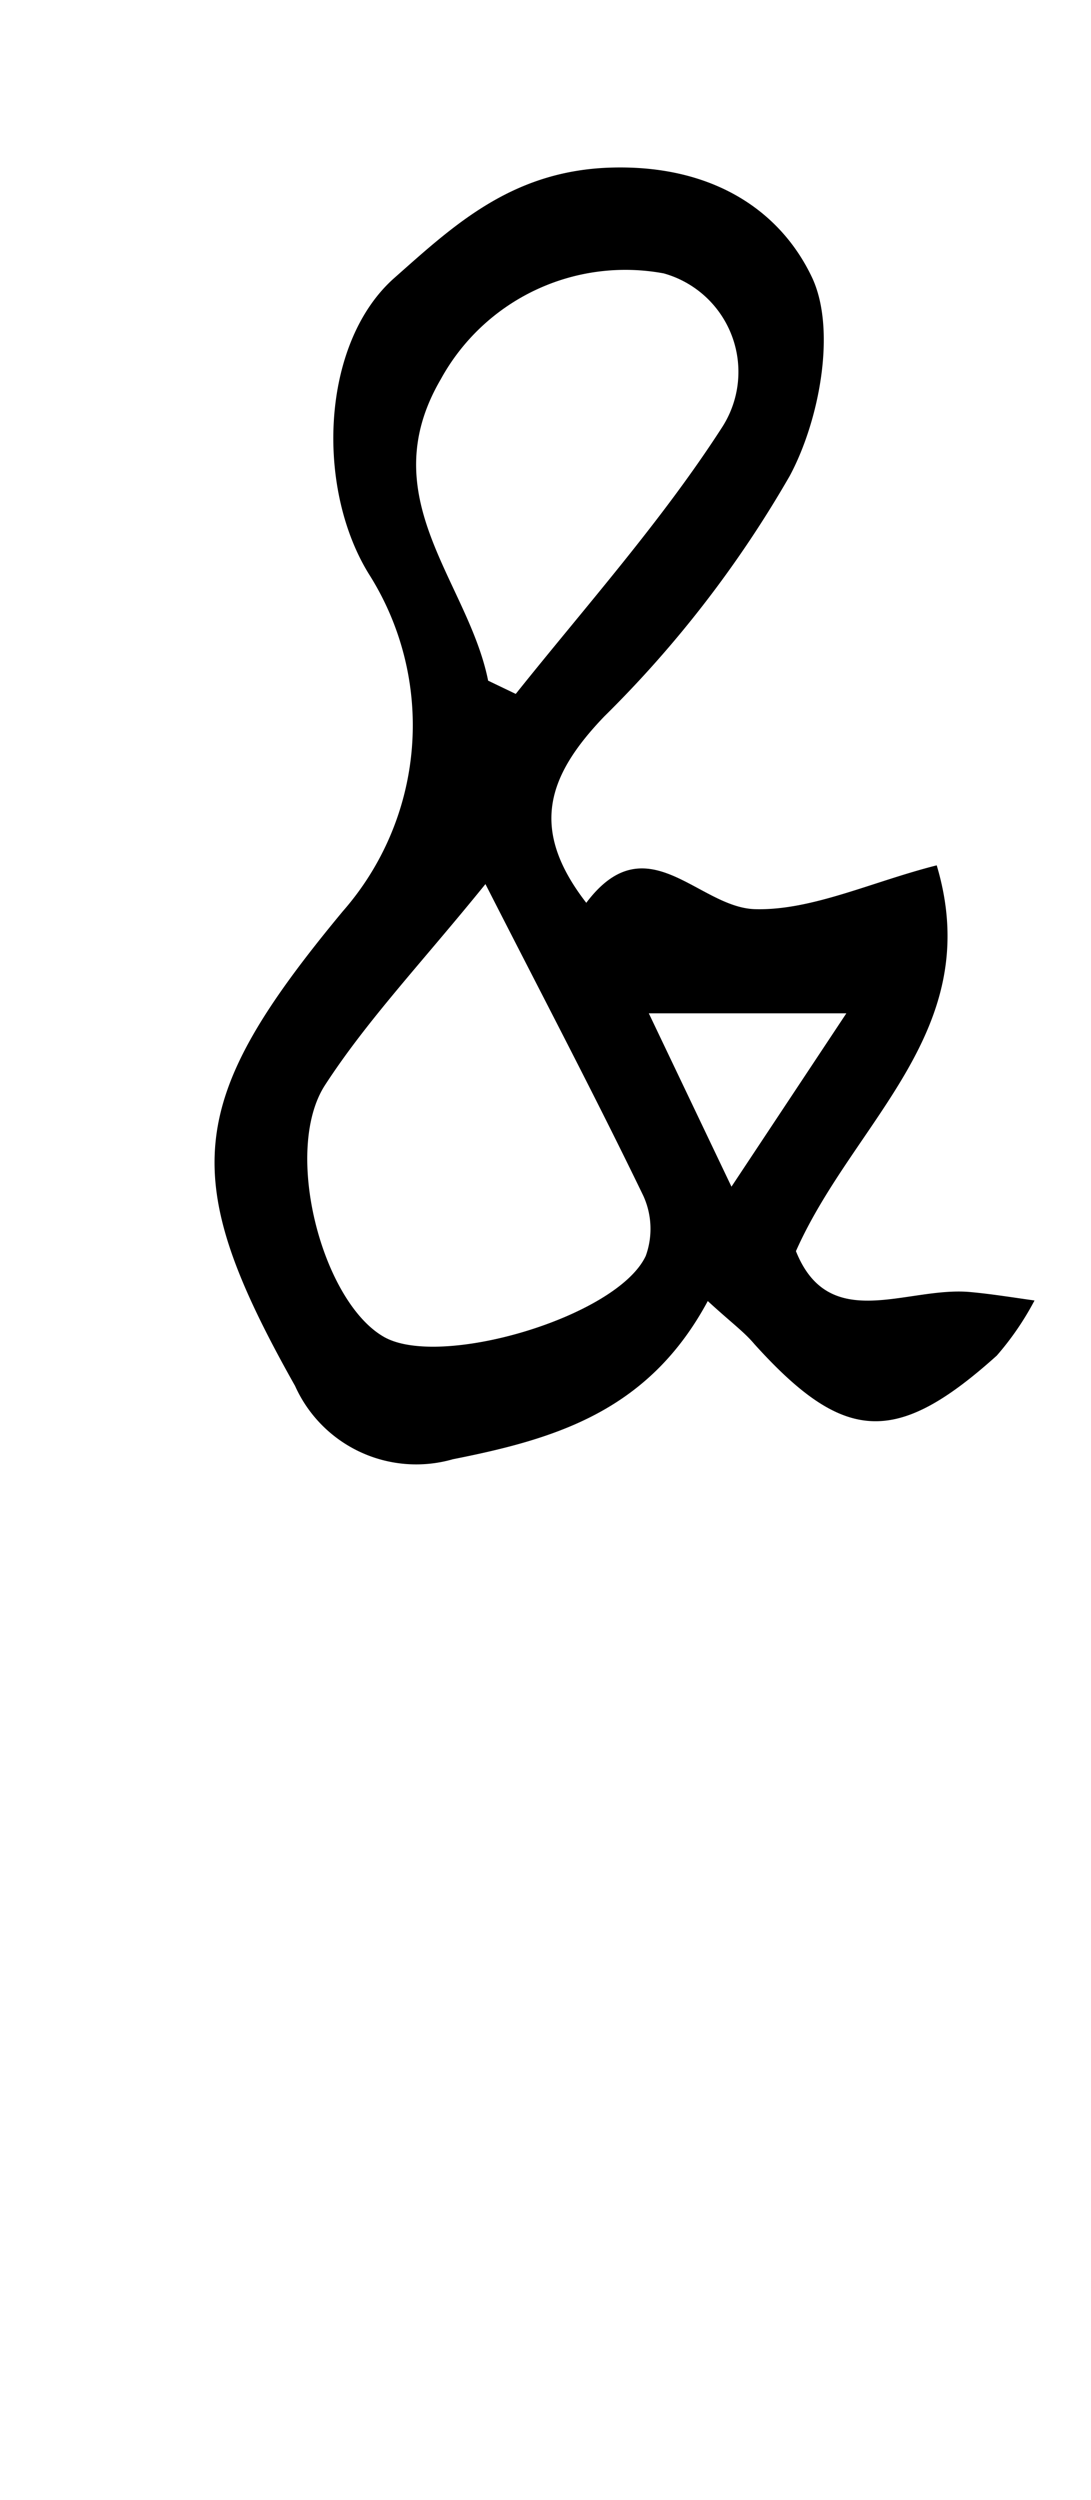 <svg id="_2NDALLCAPS" data-name="2NDALLCAPS" xmlns="http://www.w3.org/2000/svg" viewBox="0 0 39.6 90.72"><title>superfunfontprojeeeect</title><path d="M25.69,47.21c-2.15,4-5.52,5-9.25,5.74a4.82,4.82,0,0,1-5.73-2.66c-4.27-7.58-4-10.31,1.73-17.22a10.24,10.24,0,0,0,1-12.16c-2-3.14-1.81-8.46.88-10.83,2.18-1.93,4.29-3.91,7.91-4s6.09,1.54,7.25,4c.88,1.89.27,5.16-.81,7.18A40.82,40.82,0,0,1,21.93,26c-2.1,2.19-2.7,4.11-.65,6.76,2.19-2.91,4.06.17,6.12.23s4.26-1,6.6-1.59c1.79,6-3,9.25-5.11,14,1.2,3,4,1.29,6.29,1.48.79.07,1.58.2,2.37.31a10.48,10.48,0,0,1-1.37,2c-3.67,3.3-5.55,3.18-8.8-.42C27,48.32,26.55,48,25.69,47.21ZM17.62,32.08c-2.3,2.84-4.28,4.92-5.82,7.29s-.13,7.8,2.1,9.12c2,1.21,8.5-.69,9.54-2.92a2.89,2.89,0,0,0-.09-2.18C21.6,39.77,19.73,36.22,17.62,32.08Zm.1-7.38,1,.48C21.26,22,24,18.93,26.2,15.52a3.71,3.71,0,0,0-2.11-5.6A7.64,7.64,0,0,0,16,13.76C13.48,18.07,17,21.09,17.72,24.71Zm13,12.07H23.55l3,6.29Z"/></svg>